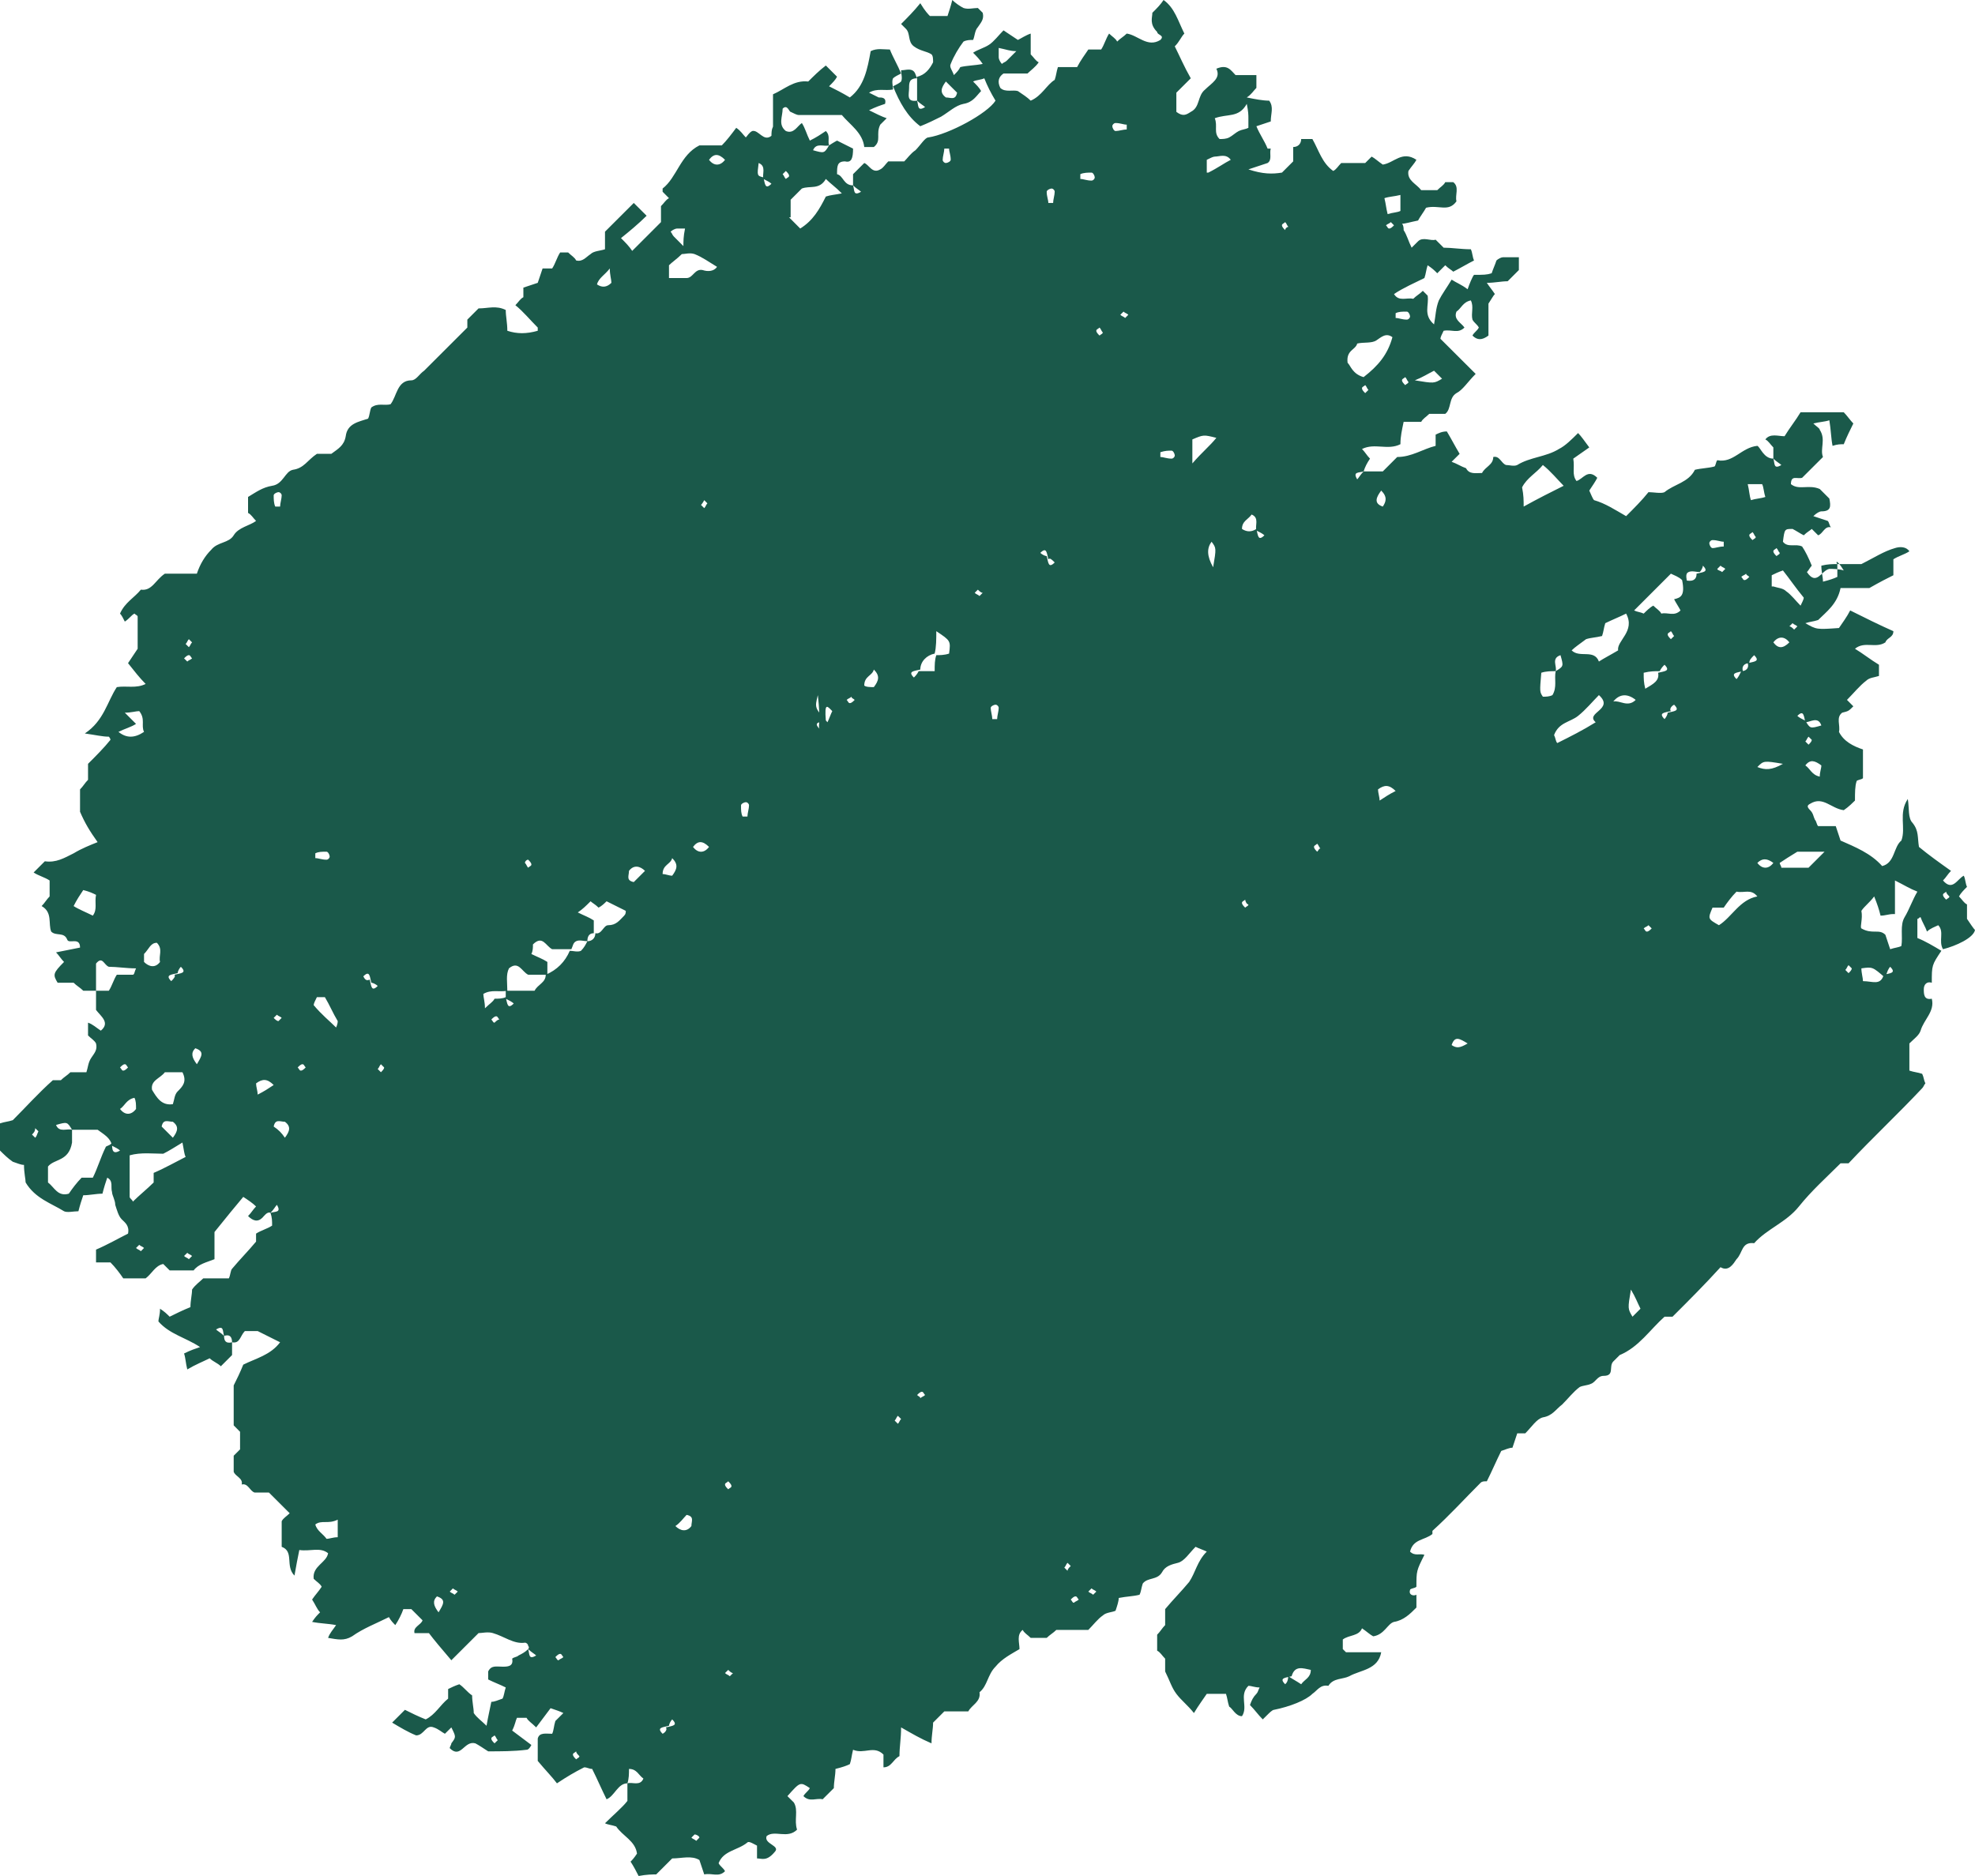 <svg width="40" height="38" viewBox="0 0 40 38" fill="none" xmlns="http://www.w3.org/2000/svg">
<path d="M37.212 11.426C37.407 11.426 37.601 11.426 37.699 11.426C37.958 11.296 38.152 11.167 38.379 11.102C38.477 11.07 38.606 11.07 38.671 11.167C38.574 11.232 38.444 11.264 38.347 11.329V11.652C38.217 11.717 38.087 11.782 37.861 11.911H37.277C37.212 12.235 36.985 12.397 36.823 12.559C36.726 12.591 36.661 12.591 36.564 12.623C36.791 12.753 36.791 12.753 37.245 12.721C37.31 12.623 37.407 12.494 37.472 12.365C37.796 12.526 38.055 12.656 38.347 12.785C38.347 12.915 38.217 12.915 38.185 13.012C37.99 13.141 37.763 12.98 37.569 13.141C37.731 13.239 37.893 13.368 38.055 13.465V13.692C37.958 13.724 37.861 13.724 37.796 13.789C37.666 13.886 37.536 14.048 37.407 14.177C37.472 14.242 37.504 14.274 37.536 14.307C37.439 14.404 37.439 14.404 37.31 14.436C37.18 14.533 37.277 14.695 37.245 14.825C37.342 15.019 37.536 15.116 37.731 15.181V15.763C37.699 15.796 37.601 15.796 37.601 15.828C37.569 15.925 37.569 16.055 37.569 16.216C37.536 16.249 37.439 16.346 37.342 16.411C37.083 16.378 36.921 16.119 36.661 16.281C36.596 16.314 36.596 16.346 36.661 16.411C36.726 16.475 36.726 16.54 36.758 16.605C36.791 16.637 36.791 16.702 36.823 16.734H37.18C37.212 16.831 37.245 16.928 37.277 17.026C37.569 17.155 37.893 17.285 38.12 17.543C38.379 17.479 38.347 17.155 38.509 17.026C38.606 16.767 38.444 16.475 38.639 16.184C38.671 16.378 38.639 16.572 38.736 16.669C38.865 16.831 38.833 16.961 38.865 17.155C39.06 17.317 39.287 17.479 39.514 17.64C39.449 17.705 39.416 17.77 39.352 17.835C39.546 18.061 39.643 17.802 39.773 17.738C39.806 17.802 39.806 17.899 39.838 17.964C39.773 18.029 39.708 18.094 39.676 18.158C39.741 18.223 39.773 18.288 39.838 18.32V18.612C39.903 18.709 39.968 18.806 40 18.838C39.968 19 39.611 19.162 39.352 19.227C39.255 19.065 39.384 18.87 39.255 18.741C39.19 18.773 39.092 18.806 39.028 18.87C38.995 18.773 38.93 18.676 38.898 18.579C38.865 18.579 38.865 18.612 38.833 18.612V19C38.995 19.065 39.157 19.162 39.319 19.259C39.125 19.55 39.125 19.55 39.125 19.906C39.028 19.874 38.963 19.939 38.963 20.036C38.963 20.133 38.963 20.262 39.125 20.23C39.19 20.489 38.963 20.651 38.898 20.877C38.865 20.974 38.768 21.039 38.671 21.136V21.686C38.768 21.719 38.833 21.719 38.93 21.751C38.963 21.816 38.963 21.881 38.995 21.945C38.963 21.978 38.963 22.01 38.93 22.043C38.444 22.561 37.925 23.046 37.439 23.564C37.374 23.564 37.342 23.564 37.277 23.564C36.985 23.855 36.694 24.114 36.434 24.438C36.175 24.762 35.786 24.891 35.527 25.182C35.267 25.15 35.3 25.377 35.17 25.506C35.105 25.603 35.008 25.765 34.846 25.668C34.522 26.024 34.198 26.348 33.874 26.671H33.712C33.42 26.93 33.193 27.286 32.804 27.448C32.772 27.48 32.739 27.513 32.674 27.578C32.577 27.675 32.707 27.869 32.48 27.869C32.35 27.869 32.318 27.998 32.22 28.031C32.156 28.063 32.058 28.063 31.994 28.095C31.864 28.192 31.767 28.322 31.637 28.451C31.507 28.549 31.442 28.678 31.248 28.71C31.118 28.743 31.021 28.905 30.891 29.034H30.729C30.697 29.131 30.665 29.228 30.632 29.325C30.567 29.325 30.502 29.358 30.405 29.39C30.308 29.584 30.211 29.811 30.113 30.005C30.049 30.005 30.016 30.005 29.984 30.038C29.66 30.361 29.368 30.685 29.011 31.009V31.073C28.849 31.203 28.622 31.17 28.558 31.429C28.655 31.526 28.752 31.462 28.849 31.494C28.687 31.818 28.687 31.818 28.687 32.141C28.655 32.174 28.558 32.174 28.558 32.206C28.525 32.303 28.622 32.336 28.687 32.303V32.562C28.558 32.692 28.428 32.821 28.233 32.853C28.104 32.886 28.039 33.112 27.812 33.145C27.747 33.112 27.682 33.048 27.585 32.983C27.52 33.145 27.326 33.112 27.196 33.209V33.404C27.229 33.436 27.261 33.468 27.261 33.468C27.488 33.468 27.747 33.468 27.974 33.468C27.909 33.825 27.553 33.825 27.326 33.954C27.196 34.019 27.002 33.986 26.904 34.148C26.742 34.116 26.677 34.245 26.58 34.31C26.451 34.44 26.126 34.569 25.802 34.634C25.77 34.634 25.705 34.699 25.673 34.731C25.64 34.763 25.64 34.763 25.575 34.828C25.478 34.731 25.413 34.634 25.316 34.537C25.349 34.44 25.381 34.375 25.446 34.31C25.478 34.278 25.478 34.245 25.511 34.181C25.413 34.181 25.349 34.148 25.284 34.148C25.089 34.342 25.284 34.569 25.154 34.763C25.024 34.763 24.959 34.601 24.895 34.569C24.862 34.472 24.862 34.407 24.83 34.31H24.441C24.376 34.407 24.279 34.537 24.181 34.699C24.052 34.537 23.922 34.44 23.825 34.31C23.728 34.181 23.695 34.051 23.598 33.857V33.598C23.533 33.533 23.501 33.468 23.436 33.436V33.112C23.501 33.048 23.533 32.983 23.598 32.918V32.659C23.598 32.627 23.598 32.594 23.598 32.594C23.76 32.4 23.922 32.239 24.084 32.044C24.214 31.85 24.246 31.623 24.441 31.429C24.376 31.397 24.279 31.365 24.214 31.332C24.084 31.462 23.987 31.623 23.857 31.656C23.728 31.688 23.598 31.721 23.533 31.85C23.436 32.012 23.241 31.947 23.144 32.077C23.112 32.174 23.112 32.239 23.079 32.303C22.95 32.336 22.82 32.336 22.658 32.368C22.658 32.433 22.626 32.53 22.593 32.627C22.528 32.659 22.399 32.659 22.334 32.724C22.237 32.789 22.139 32.918 22.042 33.015H21.394C21.329 33.08 21.264 33.112 21.199 33.177H20.875C20.81 33.112 20.745 33.08 20.713 33.015C20.584 33.112 20.648 33.274 20.648 33.404C20.486 33.501 20.292 33.598 20.162 33.76C20 33.922 20 34.148 19.838 34.278C19.87 34.472 19.676 34.537 19.611 34.666H19.125C19.06 34.731 18.963 34.828 18.898 34.893C18.898 35.022 18.866 35.152 18.866 35.313C18.639 35.216 18.477 35.119 18.25 34.99C18.25 35.216 18.217 35.378 18.217 35.572C18.087 35.637 18.055 35.799 17.893 35.799V35.54C17.698 35.346 17.504 35.54 17.277 35.443C17.245 35.572 17.245 35.637 17.212 35.734C17.148 35.767 17.05 35.799 16.921 35.831C16.921 35.961 16.888 36.09 16.888 36.22C16.823 36.285 16.726 36.382 16.661 36.446C16.532 36.414 16.402 36.511 16.272 36.382C16.305 36.317 16.369 36.285 16.402 36.22C16.207 36.09 16.207 36.09 15.948 36.382C15.981 36.414 16.013 36.446 16.078 36.511C16.175 36.673 16.078 36.867 16.143 37.061C15.948 37.255 15.689 37.061 15.527 37.191C15.462 37.353 15.819 37.385 15.689 37.514C15.527 37.709 15.43 37.644 15.332 37.644V37.385C15.267 37.353 15.17 37.288 15.138 37.32C14.943 37.482 14.652 37.482 14.554 37.741C14.587 37.806 14.652 37.838 14.684 37.903C14.554 38.032 14.425 37.935 14.263 37.968C14.23 37.87 14.198 37.773 14.165 37.676C14.003 37.579 13.809 37.644 13.614 37.644C13.517 37.741 13.42 37.838 13.29 37.968C13.225 37.968 13.096 37.968 12.934 38C12.901 37.935 12.836 37.806 12.771 37.709C12.804 37.676 12.836 37.644 12.901 37.547C12.869 37.288 12.609 37.191 12.48 36.997C12.383 36.964 12.318 36.964 12.253 36.932C12.415 36.77 12.609 36.608 12.707 36.479C12.707 36.317 12.707 36.22 12.707 36.123C12.804 36.09 12.966 36.187 13.031 36.026C12.934 35.961 12.901 35.831 12.739 35.831C12.739 35.928 12.739 36.026 12.707 36.123C12.512 36.123 12.447 36.382 12.285 36.446C12.188 36.252 12.091 36.026 11.993 35.831C11.929 35.831 11.896 35.799 11.831 35.799C11.637 35.896 11.475 35.993 11.28 36.123C11.183 35.993 11.053 35.864 10.891 35.669V35.216C10.924 35.087 11.053 35.119 11.183 35.119C11.216 35.054 11.216 34.957 11.248 34.86C11.28 34.828 11.345 34.763 11.41 34.699C11.345 34.666 11.248 34.634 11.151 34.601C11.053 34.731 10.956 34.86 10.859 34.99C10.762 34.893 10.697 34.86 10.665 34.796H10.47C10.438 34.86 10.438 34.925 10.373 35.054C10.502 35.152 10.632 35.249 10.762 35.346C10.729 35.411 10.697 35.443 10.665 35.443C10.405 35.475 10.146 35.475 9.887 35.475C9.789 35.411 9.692 35.346 9.627 35.313C9.4 35.249 9.335 35.637 9.109 35.411C9.109 35.378 9.141 35.346 9.141 35.313C9.238 35.184 9.238 35.184 9.141 34.99C9.109 35.022 9.076 35.054 9.011 35.119C8.947 35.087 8.882 35.022 8.784 34.99C8.622 34.925 8.59 35.152 8.428 35.152C8.266 35.087 8.104 34.99 7.942 34.893C8.039 34.796 8.104 34.731 8.201 34.634C8.331 34.699 8.46 34.763 8.622 34.828C8.817 34.731 8.914 34.537 9.076 34.407V34.213C9.141 34.181 9.206 34.148 9.303 34.116C9.4 34.181 9.465 34.278 9.562 34.342C9.562 34.472 9.595 34.601 9.595 34.699C9.66 34.796 9.757 34.86 9.854 34.957C9.887 34.763 9.919 34.634 9.951 34.472C10.016 34.472 10.081 34.44 10.178 34.407C10.211 34.342 10.211 34.278 10.243 34.181C10.114 34.116 10.016 34.084 9.887 34.019V33.857C9.951 33.727 10.049 33.76 10.178 33.76C10.275 33.76 10.405 33.76 10.373 33.598C10.405 33.566 10.47 33.566 10.502 33.533C10.567 33.501 10.632 33.468 10.697 33.404C10.729 33.501 10.697 33.63 10.859 33.533C10.827 33.501 10.762 33.468 10.697 33.404C10.697 33.404 10.729 33.371 10.697 33.339C10.697 33.307 10.665 33.274 10.632 33.274C10.405 33.307 10.211 33.145 9.984 33.08C9.887 33.048 9.757 33.08 9.692 33.08C9.498 33.274 9.335 33.436 9.141 33.63C8.947 33.404 8.784 33.209 8.687 33.08H8.395C8.363 32.951 8.525 32.918 8.558 32.821C8.493 32.756 8.395 32.659 8.331 32.594H8.169C8.136 32.692 8.071 32.821 8.006 32.918C7.974 32.886 7.909 32.821 7.877 32.756C7.617 32.886 7.358 32.983 7.131 33.145C6.969 33.242 6.84 33.209 6.645 33.177C6.677 33.08 6.742 33.015 6.807 32.918C6.645 32.886 6.483 32.886 6.321 32.853C6.386 32.756 6.418 32.724 6.483 32.659C6.418 32.594 6.386 32.497 6.321 32.4C6.386 32.303 6.451 32.239 6.515 32.141C6.483 32.077 6.418 32.044 6.353 31.98C6.321 31.721 6.613 31.656 6.645 31.462C6.483 31.332 6.288 31.429 6.062 31.397C6.029 31.559 5.997 31.721 5.964 31.915C5.77 31.721 5.964 31.429 5.705 31.332V30.814C5.737 30.75 5.802 30.717 5.867 30.652C5.737 30.523 5.608 30.393 5.446 30.232H5.154C5.057 30.199 5.024 30.038 4.895 30.07C4.927 29.94 4.765 29.908 4.733 29.811V29.487C4.765 29.455 4.83 29.39 4.862 29.358V29.002C4.83 28.969 4.797 28.937 4.733 28.872V28.063C4.797 27.934 4.862 27.804 4.927 27.642C5.186 27.513 5.478 27.448 5.673 27.189C5.543 27.124 5.413 27.06 5.219 26.962H4.959C4.862 27.06 4.862 27.221 4.7 27.189C4.7 27.06 4.635 27.027 4.538 27.06C4.506 26.962 4.538 26.833 4.376 26.93C4.408 26.962 4.473 26.995 4.538 27.06C4.538 27.157 4.571 27.221 4.7 27.189V27.448C4.635 27.513 4.538 27.61 4.473 27.675C4.408 27.61 4.311 27.578 4.246 27.513C4.117 27.578 3.955 27.642 3.793 27.739C3.76 27.61 3.76 27.513 3.728 27.416C3.857 27.351 3.955 27.319 4.052 27.286C3.76 27.092 3.436 27.027 3.209 26.768C3.209 26.704 3.241 26.639 3.241 26.509C3.339 26.574 3.371 26.607 3.436 26.671C3.566 26.607 3.695 26.542 3.857 26.477C3.857 26.348 3.89 26.218 3.89 26.121C3.955 26.024 4.052 25.959 4.117 25.894H4.635C4.668 25.83 4.668 25.733 4.7 25.7C4.862 25.506 5.024 25.344 5.186 25.15V24.988C5.284 24.923 5.413 24.891 5.511 24.826C5.511 24.729 5.511 24.664 5.478 24.567C5.575 24.535 5.705 24.567 5.608 24.405C5.575 24.438 5.543 24.503 5.478 24.567C5.413 24.535 5.348 24.632 5.316 24.664C5.219 24.762 5.122 24.729 5.024 24.632C5.089 24.567 5.122 24.503 5.186 24.438C5.122 24.373 5.024 24.308 4.927 24.244C4.765 24.438 4.603 24.632 4.344 24.956V25.506C4.182 25.571 4.019 25.603 3.922 25.733H3.436C3.404 25.7 3.339 25.635 3.306 25.603C3.144 25.635 3.079 25.797 2.95 25.894H2.496C2.431 25.797 2.334 25.668 2.237 25.571H1.945V25.312C2.172 25.215 2.399 25.085 2.593 24.988C2.626 24.826 2.528 24.762 2.464 24.697C2.399 24.632 2.366 24.503 2.334 24.405C2.334 24.308 2.269 24.211 2.269 24.146C2.237 24.049 2.301 23.92 2.172 23.855C2.139 23.952 2.107 24.049 2.075 24.179C1.945 24.179 1.815 24.211 1.686 24.211C1.653 24.308 1.621 24.405 1.588 24.535C1.491 24.535 1.361 24.567 1.297 24.535C1.037 24.373 0.713 24.276 0.519 23.952C0.519 23.888 0.486 23.758 0.486 23.596C0.421 23.596 0.357 23.564 0.259 23.532C0.162 23.467 0.065 23.37 0 23.305V22.755C0.097 22.722 0.162 22.722 0.259 22.69C0.519 22.431 0.778 22.14 1.07 21.881H1.232C1.297 21.816 1.361 21.784 1.426 21.719H1.75C1.783 21.622 1.783 21.525 1.848 21.428C1.912 21.331 1.977 21.266 1.945 21.136C1.912 21.072 1.848 21.039 1.783 20.974V20.715C1.88 20.748 1.945 20.813 2.042 20.877C2.237 20.715 2.042 20.586 1.945 20.457V20.068H2.204C2.269 19.971 2.301 19.842 2.366 19.744C2.431 19.744 2.496 19.744 2.528 19.744C2.593 19.744 2.626 19.744 2.69 19.744C2.723 19.744 2.723 19.68 2.755 19.615C2.561 19.615 2.366 19.583 2.204 19.583C2.107 19.55 2.075 19.356 1.945 19.518V20.068H1.686C1.621 20.003 1.556 19.971 1.491 19.906H1.167C1.07 19.744 1.07 19.712 1.297 19.485C1.232 19.421 1.199 19.356 1.135 19.291C1.297 19.259 1.459 19.227 1.621 19.194C1.621 18.968 1.394 19.13 1.361 19.032C1.297 18.87 1.135 18.968 1.037 18.87C0.972 18.709 1.07 18.482 0.843 18.353C0.908 18.288 0.94 18.223 1.005 18.158V17.835C0.908 17.77 0.778 17.738 0.681 17.673C0.778 17.576 0.843 17.511 0.908 17.446C1.135 17.479 1.297 17.382 1.491 17.285C1.653 17.187 1.815 17.123 1.977 17.058C1.815 16.831 1.718 16.669 1.621 16.443V15.99C1.686 15.925 1.718 15.86 1.783 15.796V15.472C1.945 15.31 2.107 15.148 2.237 14.986C2.237 14.986 2.237 14.954 2.204 14.922C2.075 14.922 1.945 14.889 1.718 14.857C2.107 14.598 2.172 14.21 2.366 13.918C2.561 13.886 2.755 13.951 2.95 13.854C2.82 13.724 2.723 13.595 2.593 13.433C2.658 13.336 2.723 13.239 2.788 13.141C2.788 12.947 2.788 12.721 2.788 12.494C2.788 12.462 2.755 12.462 2.723 12.429C2.658 12.462 2.626 12.526 2.528 12.591C2.496 12.526 2.464 12.462 2.431 12.429C2.528 12.203 2.723 12.106 2.853 11.944C3.079 11.976 3.144 11.75 3.339 11.62H3.987C4.052 11.426 4.149 11.264 4.279 11.135C4.408 10.973 4.635 11.005 4.733 10.843C4.83 10.681 5.057 10.649 5.186 10.552C5.122 10.487 5.089 10.422 5.024 10.39V10.066C5.186 9.969 5.316 9.872 5.511 9.84C5.737 9.807 5.77 9.549 5.932 9.516C6.159 9.484 6.224 9.322 6.418 9.193C6.483 9.193 6.613 9.193 6.71 9.193C6.84 9.095 6.969 9.031 7.002 8.836C7.034 8.578 7.261 8.545 7.455 8.48C7.488 8.416 7.488 8.319 7.52 8.254C7.65 8.157 7.78 8.221 7.909 8.189C8.039 8.027 8.039 7.704 8.331 7.704C8.428 7.704 8.493 7.574 8.59 7.509C8.882 7.218 9.173 6.927 9.465 6.635V6.474C9.53 6.409 9.627 6.312 9.692 6.247C9.887 6.247 10.049 6.182 10.243 6.279C10.243 6.409 10.275 6.538 10.275 6.7C10.47 6.765 10.665 6.765 10.891 6.7C10.891 6.668 10.891 6.635 10.891 6.635C10.729 6.474 10.6 6.312 10.438 6.182C10.502 6.118 10.535 6.053 10.6 6.02C10.6 5.956 10.6 5.923 10.6 5.826C10.697 5.794 10.794 5.761 10.891 5.729C10.924 5.632 10.956 5.535 10.989 5.438C11.053 5.438 11.118 5.438 11.183 5.438C11.248 5.341 11.28 5.211 11.345 5.114H11.507C11.572 5.179 11.637 5.211 11.669 5.276C11.799 5.308 11.864 5.211 11.961 5.147C12.026 5.082 12.156 5.082 12.253 5.049V4.693C12.447 4.499 12.642 4.305 12.836 4.111C12.901 4.175 12.998 4.273 13.096 4.37C12.934 4.532 12.739 4.693 12.577 4.823C12.674 4.92 12.739 4.985 12.804 5.082C12.998 4.888 13.193 4.693 13.387 4.499V4.175C13.452 4.111 13.485 4.046 13.549 4.014C13.517 3.981 13.452 3.917 13.42 3.884C13.42 3.852 13.42 3.819 13.42 3.819C13.711 3.593 13.776 3.14 14.165 2.945H14.619C14.716 2.848 14.814 2.719 14.911 2.589C15.008 2.654 15.04 2.719 15.105 2.784C15.138 2.751 15.17 2.687 15.235 2.654C15.365 2.622 15.462 2.881 15.624 2.751C15.624 2.589 15.656 2.589 15.656 2.557C15.656 2.33 15.656 2.104 15.656 1.91C15.883 1.813 16.078 1.618 16.369 1.651C16.467 1.554 16.596 1.424 16.726 1.327C16.791 1.392 16.888 1.489 16.953 1.554C16.921 1.618 16.856 1.683 16.791 1.748C16.921 1.813 17.05 1.877 17.212 1.974C17.504 1.748 17.569 1.392 17.634 1.036C17.763 0.971 17.893 1.003 18.023 1.003C18.087 1.165 18.185 1.327 18.25 1.489C18.185 1.521 18.12 1.554 18.087 1.586C18.055 1.651 18.087 1.748 18.087 1.813C17.925 1.845 17.763 1.78 17.601 1.877C17.666 1.91 17.731 1.942 17.796 1.974C17.861 1.974 17.958 1.974 17.925 2.104C17.828 2.136 17.731 2.169 17.601 2.233C17.731 2.298 17.861 2.363 17.958 2.395C17.893 2.46 17.828 2.525 17.828 2.525C17.731 2.719 17.861 2.848 17.698 2.978H17.504C17.472 2.687 17.212 2.525 17.05 2.33C16.759 2.33 16.467 2.33 16.175 2.33C16.143 2.33 16.078 2.298 16.013 2.266C15.981 2.266 15.948 2.104 15.851 2.201C15.851 2.363 15.754 2.525 15.916 2.654C16.078 2.719 16.143 2.557 16.24 2.492C16.305 2.589 16.337 2.719 16.402 2.848C16.532 2.784 16.629 2.719 16.726 2.654C16.823 2.751 16.759 2.848 16.791 2.945C16.694 2.978 16.532 2.881 16.467 3.043C16.694 3.107 16.694 3.107 16.791 2.945C16.888 2.881 16.953 2.848 16.953 2.848C17.083 2.913 17.212 2.978 17.277 3.01C17.277 3.204 17.245 3.302 17.115 3.269C16.953 3.269 16.953 3.366 16.953 3.528C17.083 3.56 17.083 3.755 17.277 3.755C17.31 3.852 17.277 3.981 17.439 3.884C17.407 3.852 17.342 3.819 17.277 3.755C17.277 3.69 17.277 3.625 17.277 3.528C17.342 3.463 17.439 3.366 17.504 3.302C17.601 3.334 17.666 3.528 17.828 3.431C17.893 3.399 17.925 3.334 17.99 3.269H18.314C18.379 3.204 18.444 3.107 18.541 3.043C18.639 2.945 18.736 2.784 18.801 2.784C19.222 2.719 20 2.298 20.162 2.039C20.162 2.039 20.162 2.007 20.162 2.039C20.065 1.877 20 1.748 19.935 1.586C19.87 1.618 19.773 1.618 19.708 1.651C19.773 1.716 19.838 1.78 19.87 1.845C19.773 1.942 19.708 2.072 19.514 2.104C19.352 2.136 19.222 2.266 19.06 2.363C18.93 2.428 18.801 2.492 18.639 2.557C18.379 2.363 18.217 2.072 18.087 1.748C18.152 1.716 18.217 1.683 18.25 1.651C18.282 1.586 18.25 1.489 18.25 1.424C18.314 1.424 18.412 1.392 18.477 1.424C18.541 1.457 18.541 1.521 18.574 1.586C18.412 1.586 18.412 1.683 18.412 1.78C18.412 1.91 18.347 2.072 18.574 2.039C18.606 2.136 18.574 2.266 18.736 2.169C18.703 2.136 18.639 2.104 18.574 2.039C18.574 1.91 18.574 1.716 18.574 1.554C18.736 1.521 18.833 1.392 18.898 1.262C18.898 1.198 18.898 1.133 18.866 1.101C18.768 1.036 18.639 1.036 18.509 0.939C18.379 0.842 18.444 0.68 18.347 0.583C18.314 0.55 18.282 0.518 18.25 0.486C18.379 0.356 18.509 0.227 18.639 0.065C18.736 0.227 18.801 0.291 18.833 0.324H19.19C19.222 0.227 19.255 0.129 19.287 0C19.352 0.065 19.449 0.129 19.514 0.162C19.611 0.194 19.708 0.162 19.805 0.162C19.838 0.194 19.87 0.227 19.903 0.259C19.935 0.388 19.87 0.453 19.805 0.55C19.741 0.615 19.741 0.744 19.708 0.809C19.643 0.809 19.579 0.809 19.514 0.842C19.416 0.971 19.319 1.133 19.255 1.295C19.222 1.359 19.287 1.424 19.319 1.521C19.384 1.457 19.416 1.424 19.449 1.359C19.579 1.327 19.741 1.327 19.903 1.295C19.838 1.198 19.773 1.133 19.708 1.068C19.805 1.003 19.935 0.971 20.032 0.906C20.13 0.842 20.227 0.712 20.324 0.615C20.421 0.68 20.519 0.744 20.616 0.809C20.681 0.777 20.778 0.712 20.875 0.68V1.101C20.94 1.165 20.972 1.23 21.037 1.262C20.972 1.359 20.875 1.424 20.81 1.489H20.324C20.227 1.554 20.195 1.651 20.259 1.78C20.357 1.877 20.519 1.813 20.616 1.845C20.713 1.91 20.81 1.974 20.875 2.039C21.102 1.942 21.199 1.716 21.361 1.618C21.394 1.521 21.394 1.457 21.426 1.359H21.815C21.88 1.23 21.977 1.101 22.042 1.003H22.302C22.366 0.906 22.399 0.777 22.463 0.68C22.528 0.744 22.593 0.777 22.626 0.842C22.69 0.777 22.755 0.744 22.82 0.68C23.047 0.712 23.241 0.971 23.501 0.809C23.598 0.712 23.436 0.712 23.436 0.647C23.274 0.486 23.339 0.356 23.339 0.259C23.436 0.162 23.501 0.097 23.566 0C23.793 0.162 23.857 0.421 23.987 0.68C23.922 0.744 23.89 0.842 23.793 0.939C23.89 1.133 23.987 1.359 24.117 1.586C24.019 1.683 23.922 1.78 23.825 1.877V2.266C23.955 2.363 24.019 2.33 24.117 2.266C24.311 2.169 24.246 1.942 24.408 1.813C24.538 1.683 24.733 1.586 24.635 1.392C24.862 1.295 24.927 1.424 25.024 1.521C25.154 1.521 25.284 1.521 25.446 1.521V1.78C25.381 1.845 25.349 1.91 25.251 1.974C25.413 2.007 25.575 2.039 25.705 2.039C25.802 2.169 25.737 2.298 25.737 2.46C25.64 2.492 25.543 2.525 25.446 2.557C25.511 2.719 25.608 2.848 25.673 3.01H25.737C25.705 3.107 25.77 3.237 25.673 3.302C25.575 3.334 25.478 3.366 25.284 3.431C25.575 3.528 25.77 3.528 25.964 3.496C26.062 3.399 26.126 3.334 26.191 3.269V2.978C26.288 2.978 26.353 2.913 26.353 2.816H26.58C26.71 3.043 26.775 3.302 27.002 3.463C27.067 3.431 27.099 3.366 27.164 3.302H27.65C27.682 3.269 27.715 3.237 27.78 3.172C27.844 3.204 27.909 3.269 28.006 3.334C28.233 3.302 28.395 3.043 28.687 3.237C28.655 3.302 28.59 3.366 28.525 3.463C28.493 3.658 28.687 3.722 28.784 3.852H29.109C29.173 3.787 29.238 3.755 29.271 3.69C29.335 3.69 29.368 3.69 29.433 3.69C29.562 3.787 29.465 3.949 29.498 4.078C29.335 4.305 29.141 4.143 28.882 4.208C28.849 4.273 28.752 4.402 28.72 4.467C28.558 4.499 28.46 4.532 28.395 4.532C28.428 4.564 28.428 4.629 28.428 4.661C28.493 4.758 28.525 4.888 28.59 5.017C28.622 4.985 28.687 4.92 28.72 4.888C28.817 4.79 28.979 4.888 29.076 4.855C29.141 4.92 29.173 4.952 29.238 5.017C29.4 5.017 29.595 5.049 29.789 5.049C29.822 5.114 29.822 5.211 29.854 5.276C29.724 5.341 29.562 5.438 29.433 5.503C29.4 5.47 29.335 5.438 29.271 5.373C29.206 5.438 29.173 5.47 29.109 5.535C29.044 5.47 29.011 5.438 28.914 5.373C28.882 5.47 28.882 5.535 28.849 5.632C28.655 5.729 28.428 5.826 28.233 5.956C28.331 6.118 28.493 6.02 28.622 6.053C28.687 5.988 28.752 5.956 28.817 5.891C28.849 5.923 28.882 5.956 28.914 5.988C28.947 6.182 28.817 6.376 29.044 6.571C29.076 6.409 29.076 6.247 29.141 6.085C29.206 5.956 29.303 5.826 29.4 5.664C29.498 5.729 29.595 5.761 29.724 5.859C29.757 5.761 29.822 5.6 29.854 5.567C30.049 5.567 30.113 5.567 30.211 5.535C30.243 5.438 30.276 5.373 30.308 5.276C30.34 5.244 30.405 5.211 30.438 5.211C30.535 5.211 30.665 5.211 30.762 5.211V5.47C30.697 5.535 30.6 5.632 30.535 5.697C30.405 5.697 30.276 5.729 30.113 5.729C30.178 5.826 30.211 5.859 30.276 5.956C30.243 5.988 30.211 6.053 30.146 6.15V6.797C30.016 6.894 29.919 6.894 29.822 6.797C29.854 6.733 29.919 6.7 29.951 6.635C29.919 6.571 29.854 6.538 29.822 6.474C29.789 6.344 29.854 6.215 29.789 6.085C29.627 6.118 29.595 6.247 29.498 6.312C29.433 6.474 29.595 6.538 29.66 6.635C29.53 6.765 29.4 6.668 29.238 6.7C29.206 6.765 29.173 6.83 29.173 6.862C29.433 7.121 29.66 7.348 29.887 7.574C29.724 7.736 29.627 7.898 29.498 7.963C29.335 8.06 29.4 8.286 29.271 8.383H28.947C28.882 8.448 28.817 8.48 28.784 8.545H28.428C28.395 8.707 28.363 8.836 28.363 8.998C28.104 9.128 27.844 8.966 27.585 9.095C27.65 9.16 27.682 9.225 27.747 9.29C27.682 9.387 27.65 9.451 27.617 9.549C27.52 9.581 27.391 9.549 27.488 9.71C27.52 9.678 27.553 9.613 27.617 9.549C27.715 9.549 27.877 9.549 28.006 9.549C28.104 9.451 28.201 9.354 28.298 9.257C28.59 9.257 28.817 9.095 29.076 9.031V8.804C29.141 8.772 29.206 8.739 29.303 8.739C29.4 8.901 29.465 9.031 29.562 9.193C29.53 9.225 29.498 9.257 29.4 9.354C29.498 9.387 29.595 9.451 29.692 9.484C29.757 9.613 29.887 9.581 30.016 9.581C30.081 9.451 30.243 9.419 30.243 9.257C30.373 9.225 30.405 9.387 30.502 9.419C30.567 9.419 30.665 9.451 30.729 9.419C30.989 9.257 31.313 9.257 31.572 9.095C31.702 9.031 31.831 8.901 31.961 8.772C32.026 8.836 32.091 8.934 32.188 9.063C32.091 9.128 31.961 9.225 31.864 9.29C31.896 9.484 31.831 9.613 31.929 9.743C32.058 9.71 32.156 9.484 32.35 9.678C32.318 9.743 32.253 9.84 32.188 9.937C32.22 10.002 32.253 10.099 32.285 10.131C32.512 10.196 32.707 10.325 32.934 10.455C32.901 10.455 32.934 10.455 32.934 10.455C33.096 10.293 33.258 10.131 33.387 9.969C33.485 9.969 33.647 10.002 33.712 9.969C33.906 9.807 34.198 9.775 34.327 9.516C34.457 9.484 34.587 9.484 34.716 9.451C34.749 9.451 34.749 9.354 34.781 9.322C35.105 9.387 35.267 9.063 35.592 9.031C35.656 9.063 35.721 9.29 35.916 9.29C35.948 9.387 35.916 9.516 36.078 9.419C36.045 9.387 35.981 9.354 35.916 9.29C35.916 9.225 35.916 9.16 35.916 9.063C35.851 8.998 35.819 8.934 35.754 8.901C35.851 8.772 36.013 8.836 36.143 8.836C36.24 8.675 36.37 8.513 36.467 8.351H37.342C37.407 8.416 37.472 8.513 37.536 8.578C37.472 8.707 37.407 8.836 37.342 8.998C37.277 8.998 37.212 8.998 37.115 9.031C37.083 8.869 37.083 8.707 37.05 8.513C36.953 8.545 36.856 8.545 36.726 8.578C36.791 8.642 36.856 8.675 36.856 8.707C36.985 8.901 36.856 9.095 36.921 9.257C36.758 9.419 36.629 9.549 36.499 9.678C36.402 9.71 36.272 9.613 36.272 9.807C36.434 9.937 36.629 9.807 36.856 9.905C36.888 9.937 36.985 10.034 37.05 10.099C37.083 10.261 37.083 10.358 36.888 10.358C36.856 10.358 36.791 10.39 36.726 10.455C36.823 10.487 36.921 10.52 37.018 10.552C37.05 10.584 37.05 10.649 37.083 10.681C36.953 10.649 36.921 10.811 36.823 10.843C36.791 10.811 36.758 10.778 36.694 10.714C36.661 10.746 36.596 10.778 36.532 10.843C36.467 10.811 36.37 10.746 36.305 10.714C36.143 10.714 36.143 10.714 36.11 10.973C36.208 11.102 36.37 11.005 36.499 11.07C36.564 11.167 36.629 11.296 36.694 11.458C36.661 11.491 36.629 11.555 36.596 11.588C36.791 11.879 36.888 11.555 37.05 11.523C37.115 11.523 37.245 11.523 37.342 11.555C37.18 11.296 37.18 11.393 37.212 11.426C37.115 11.426 37.018 11.426 36.888 11.458C36.888 11.588 36.921 11.685 36.921 11.782C37.05 11.75 37.148 11.717 37.212 11.685V11.426ZM21.232 11.329C21.199 11.199 21.199 11.07 21.07 11.199C21.102 11.232 21.167 11.264 21.199 11.264C21.232 11.393 21.232 11.523 21.361 11.393C21.297 11.329 21.264 11.296 21.232 11.329ZM13.485 34.99C13.614 34.957 13.744 34.957 13.614 34.828C13.582 34.86 13.549 34.925 13.549 34.957C13.42 34.99 13.29 34.99 13.42 35.119C13.485 35.087 13.517 35.022 13.485 34.99ZM35.429 13.433C35.332 13.433 35.267 13.497 35.3 13.595C35.17 13.627 35.041 13.627 35.17 13.756C35.203 13.724 35.235 13.659 35.267 13.595C35.365 13.595 35.429 13.53 35.397 13.433C35.527 13.4 35.656 13.4 35.527 13.271C35.462 13.336 35.429 13.368 35.429 13.433ZM33.841 14.404C33.712 14.436 33.582 14.436 33.712 14.566C33.744 14.533 33.776 14.469 33.776 14.436C33.906 14.404 34.036 14.404 33.906 14.274C33.841 14.307 33.809 14.371 33.841 14.404ZM7.488 19.842C7.52 19.971 7.52 20.101 7.65 19.971C7.617 19.939 7.553 19.906 7.52 19.906C7.488 19.777 7.488 19.647 7.358 19.777C7.391 19.842 7.423 19.874 7.488 19.842ZM3.533 19.744C3.663 19.712 3.793 19.712 3.663 19.583C3.63 19.615 3.598 19.68 3.598 19.712C3.468 19.744 3.339 19.744 3.468 19.874C3.501 19.842 3.566 19.777 3.533 19.744ZM36.564 14.63C36.532 14.501 36.532 14.371 36.402 14.501C36.434 14.533 36.499 14.566 36.564 14.598C36.661 14.76 36.661 14.76 36.888 14.695C36.823 14.501 36.661 14.63 36.564 14.63ZM11.896 19.065C11.831 19.065 11.734 19.032 11.669 19.065C11.604 19.097 11.604 19.162 11.572 19.227H11.183C11.053 19.162 10.989 18.935 10.794 19.13C10.794 19.194 10.794 19.259 10.762 19.324C10.891 19.388 10.989 19.421 11.086 19.485V19.744H10.697C10.567 19.68 10.502 19.453 10.308 19.615C10.243 19.744 10.275 19.906 10.275 20.068C10.114 20.101 9.951 20.036 9.789 20.133C9.789 20.198 9.822 20.295 9.822 20.424C9.919 20.327 9.984 20.295 10.016 20.23C10.081 20.23 10.178 20.23 10.243 20.198C10.275 20.327 10.275 20.457 10.405 20.327C10.373 20.295 10.308 20.262 10.243 20.23V20.068H10.827C10.891 19.939 11.053 19.906 11.053 19.744C11.28 19.647 11.443 19.485 11.54 19.259C11.604 19.259 11.702 19.291 11.767 19.259C11.831 19.194 11.864 19.13 11.896 19.065C11.993 19.065 12.058 19 12.058 18.903C12.188 18.935 12.22 18.741 12.318 18.741C12.48 18.741 12.545 18.644 12.642 18.547C12.674 18.515 12.674 18.482 12.674 18.45C12.545 18.385 12.415 18.32 12.285 18.256C12.253 18.288 12.188 18.353 12.123 18.385C12.058 18.32 11.993 18.288 11.961 18.256C11.864 18.353 11.799 18.417 11.702 18.482C11.831 18.547 11.929 18.579 12.026 18.644V18.903C11.961 18.903 11.896 18.935 11.896 19.065ZM34.425 11.588C34.36 11.588 34.263 11.555 34.198 11.588C34.133 11.62 34.133 11.685 34.23 12.008C34.165 11.911 34.133 11.814 34.068 11.75C34.003 11.685 33.906 11.652 33.841 11.62C33.582 11.879 33.355 12.106 33.096 12.365C33.16 12.397 33.225 12.397 33.29 12.429C33.355 12.365 33.42 12.3 33.485 12.268C33.549 12.332 33.614 12.365 33.647 12.429C33.776 12.397 33.906 12.494 34.036 12.365C34.003 12.3 33.938 12.203 33.906 12.138C34.036 12.106 34.133 12.073 34.068 11.75C34.133 11.75 34.23 11.782 34.295 11.75C34.36 11.717 34.36 11.652 34.36 11.62C34.489 11.588 34.619 11.588 34.489 11.458C34.489 11.491 34.457 11.555 34.425 11.588ZM15.462 3.593C15.494 3.722 15.494 3.852 15.624 3.722C15.592 3.69 15.527 3.658 15.462 3.625C15.43 3.528 15.527 3.366 15.365 3.302C15.332 3.56 15.332 3.56 15.462 3.593ZM18.606 13.595C18.703 13.595 18.801 13.595 18.93 13.595C18.93 13.465 18.93 13.368 18.963 13.271C19.028 13.271 19.125 13.271 19.222 13.239C19.255 12.98 19.255 12.98 18.963 12.785C18.963 12.947 18.963 13.109 18.93 13.239C18.768 13.271 18.639 13.4 18.639 13.562C18.509 13.595 18.379 13.595 18.509 13.724C18.541 13.692 18.574 13.659 18.606 13.595ZM33.614 13.595C33.517 13.595 33.42 13.595 33.29 13.627C33.29 13.756 33.29 13.821 33.322 13.951C33.485 13.854 33.614 13.789 33.582 13.627C33.712 13.595 33.841 13.595 33.712 13.465C33.679 13.497 33.647 13.53 33.614 13.595ZM25.446 10.714C25.478 10.843 25.478 10.973 25.608 10.843C25.575 10.811 25.511 10.778 25.446 10.746C25.413 10.649 25.511 10.487 25.349 10.422C25.284 10.52 25.154 10.552 25.154 10.714C25.251 10.778 25.349 10.778 25.446 10.714ZM16.564 14.08C16.499 14.339 16.499 14.339 16.759 14.63C16.791 14.566 16.823 14.469 16.856 14.404C16.759 14.307 16.694 14.21 16.726 14.598C16.596 14.63 16.467 14.63 16.596 14.76C16.564 14.695 16.629 14.663 16.564 14.08ZM26.094 33.889C26.094 33.922 26.094 33.954 26.094 33.954C26.191 34.019 26.256 34.051 26.353 34.116C26.418 34.019 26.548 33.986 26.548 33.825C26.386 33.792 26.224 33.727 26.159 33.954C26.029 33.986 25.899 33.986 26.029 34.116C26.062 34.084 26.094 34.051 26.094 33.889ZM38.185 19.809C37.925 19.583 37.925 19.583 37.699 19.615C37.699 19.712 37.731 19.809 37.731 19.874C37.925 19.874 38.087 19.971 38.152 19.744C38.282 19.712 38.412 19.712 38.282 19.583C38.25 19.615 38.217 19.68 38.185 19.809ZM31.507 13.595C31.41 13.595 31.313 13.595 31.216 13.627C31.183 14.015 31.183 14.015 31.248 14.112C31.313 14.112 31.378 14.112 31.442 14.08C31.54 13.918 31.475 13.756 31.507 13.595C31.669 13.497 31.669 13.497 31.605 13.271C31.41 13.336 31.54 13.497 31.507 13.595ZM1.459 22.884C1.361 22.722 1.361 22.722 1.135 22.787C1.199 22.949 1.361 22.852 1.459 22.884V23.143C1.394 23.532 1.102 23.467 0.972 23.629V23.952C1.102 24.049 1.167 24.244 1.394 24.179C1.459 24.082 1.556 23.952 1.653 23.855H1.88C1.977 23.661 2.042 23.434 2.139 23.24C2.139 23.208 2.237 23.208 2.269 23.143C2.269 23.273 2.269 23.402 2.431 23.305C2.399 23.273 2.334 23.24 2.269 23.208C2.237 23.046 2.107 22.981 1.977 22.884H1.459ZM38.347 18.515C38.25 18.515 38.185 18.547 38.087 18.547C38.055 18.417 38.023 18.32 37.958 18.158C37.861 18.288 37.763 18.353 37.699 18.45C37.731 18.612 37.666 18.773 37.699 18.806C37.925 18.935 38.055 18.806 38.185 18.935C38.217 19.032 38.25 19.13 38.282 19.227C38.379 19.194 38.444 19.194 38.509 19.162C38.541 18.968 38.477 18.741 38.574 18.579C38.671 18.417 38.736 18.223 38.833 18.061C38.671 17.997 38.574 17.932 38.379 17.835V18.515H38.347ZM3.695 23.143C3.533 23.24 3.436 23.305 3.306 23.37C3.112 23.37 2.853 23.337 2.626 23.402C2.626 23.693 2.626 23.985 2.626 24.244C2.626 24.276 2.69 24.308 2.69 24.341C2.82 24.211 2.982 24.082 3.112 23.952C3.112 23.888 3.112 23.823 3.112 23.758C3.339 23.661 3.566 23.532 3.76 23.434C3.728 23.37 3.728 23.305 3.695 23.143ZM32.123 12.947C31.994 13.044 31.896 13.109 31.831 13.174C31.994 13.336 32.285 13.141 32.383 13.4C32.48 13.336 32.609 13.271 32.772 13.174C32.739 12.98 33.128 12.785 32.934 12.429C32.804 12.494 32.642 12.559 32.512 12.623C32.48 12.721 32.48 12.785 32.447 12.883C32.318 12.915 32.22 12.915 32.123 12.947ZM15.981 4.402C16.045 4.467 16.143 4.564 16.207 4.629C16.467 4.467 16.596 4.24 16.726 3.981C16.823 3.949 16.888 3.949 17.05 3.917C16.921 3.787 16.823 3.722 16.726 3.625C16.596 3.852 16.402 3.755 16.24 3.819C16.143 3.917 16.078 3.981 16.013 4.046V4.402H15.981ZM27.617 7.639C27.909 7.412 28.104 7.186 28.201 6.83C28.071 6.733 27.974 6.83 27.877 6.894C27.78 6.959 27.617 6.927 27.488 6.959C27.455 7.089 27.261 7.089 27.293 7.348C27.358 7.412 27.391 7.574 27.617 7.639ZM32.383 14.08C32.253 14.21 32.123 14.371 31.961 14.501C31.799 14.63 31.572 14.63 31.475 14.889C31.507 14.954 31.507 15.019 31.54 15.051C31.799 14.922 32.058 14.792 32.318 14.63C32.091 14.436 32.707 14.371 32.383 14.08ZM30.859 10.261C31.151 10.099 31.41 9.969 31.669 9.84C31.54 9.71 31.41 9.549 31.248 9.419C31.118 9.581 30.924 9.678 30.827 9.872C30.859 10.034 30.859 10.131 30.859 10.261ZM3.695 21.719H3.339C3.241 21.848 3.047 21.881 3.079 22.075C3.177 22.237 3.274 22.399 3.501 22.366C3.533 22.269 3.533 22.172 3.598 22.107C3.695 22.01 3.793 21.913 3.695 21.719ZM13.549 5.632C13.711 5.632 13.809 5.632 13.906 5.632C14.036 5.632 14.068 5.438 14.23 5.47C14.327 5.503 14.457 5.503 14.522 5.405C14.36 5.308 14.23 5.211 14.068 5.147C13.971 5.114 13.874 5.147 13.809 5.147C13.711 5.244 13.614 5.308 13.549 5.373V5.632ZM24.603 2.395C24.668 2.557 24.57 2.687 24.7 2.816C24.765 2.816 24.83 2.816 24.895 2.784C24.959 2.751 25.024 2.687 25.089 2.654C25.154 2.622 25.219 2.622 25.284 2.589C25.284 2.525 25.284 2.46 25.284 2.395C25.284 2.33 25.284 2.266 25.251 2.104C25.089 2.395 24.862 2.298 24.603 2.395ZM34.684 18.385C34.587 18.612 34.587 18.612 34.814 18.741C35.073 18.579 35.235 18.223 35.592 18.158C35.462 17.997 35.332 18.094 35.17 18.061C35.073 18.158 34.976 18.288 34.911 18.385H34.684ZM36.045 17.479C36.045 17.511 36.078 17.543 36.078 17.576H36.629C36.694 17.511 36.791 17.414 36.953 17.252H36.402C36.24 17.349 36.143 17.414 36.045 17.479ZM35.916 11.879C36.013 11.911 36.11 11.911 36.175 11.976C36.272 12.041 36.37 12.17 36.467 12.268C36.499 12.203 36.532 12.138 36.532 12.106C36.37 11.911 36.24 11.717 36.11 11.555C36.013 11.588 35.948 11.62 35.883 11.652V11.879H35.916ZM6.807 20.813C6.807 20.813 6.84 20.748 6.84 20.683C6.742 20.521 6.677 20.36 6.58 20.198H6.418C6.386 20.262 6.353 20.327 6.353 20.36C6.515 20.554 6.677 20.683 6.807 20.813ZM24.149 9.387C24.344 9.16 24.506 9.031 24.635 8.869C24.376 8.804 24.376 8.804 24.149 8.901V9.387ZM1.945 18.126C1.88 18.094 1.815 18.061 1.686 18.029C1.621 18.126 1.556 18.223 1.491 18.353C1.588 18.417 1.75 18.482 1.88 18.547C1.977 18.417 1.912 18.288 1.945 18.126ZM2.755 14.663C2.658 14.727 2.528 14.76 2.399 14.825C2.561 14.954 2.723 14.954 2.917 14.825C2.853 14.695 2.95 14.566 2.82 14.404C2.755 14.404 2.658 14.436 2.528 14.436C2.658 14.566 2.69 14.598 2.755 14.663ZM6.84 30.782C6.645 30.879 6.515 30.782 6.386 30.879C6.418 31.009 6.548 31.073 6.613 31.17C6.677 31.17 6.742 31.138 6.84 31.138V30.782ZM2.917 19.485C3.015 19.583 3.144 19.615 3.241 19.485C3.209 19.356 3.306 19.227 3.177 19.097C3.047 19.097 3.015 19.227 2.917 19.324V19.485ZM35.397 9.807C35.429 9.937 35.429 10.034 35.462 10.131C35.559 10.099 35.656 10.099 35.754 10.066C35.721 9.969 35.721 9.872 35.689 9.807H35.397ZM33.031 26.121C32.966 26.509 32.966 26.509 33.063 26.671C33.128 26.607 33.225 26.509 33.225 26.509C33.16 26.38 33.128 26.283 33.031 26.121ZM28.363 3.949C28.233 3.981 28.136 3.981 28.039 4.014C28.071 4.143 28.071 4.208 28.104 4.337C28.201 4.305 28.298 4.305 28.363 4.273V3.949ZM24.473 3.496C24.668 3.399 24.797 3.302 24.927 3.237C24.83 3.107 24.7 3.172 24.603 3.172C24.57 3.172 24.506 3.204 24.441 3.237V3.496H24.473ZM28.655 7.704C29.044 7.768 29.044 7.768 29.206 7.671C29.141 7.606 29.044 7.509 29.044 7.509C28.914 7.574 28.817 7.639 28.655 7.704ZM13.874 4.629C13.744 4.629 13.711 4.629 13.711 4.629C13.679 4.629 13.614 4.661 13.582 4.693C13.614 4.726 13.614 4.758 13.647 4.79C13.711 4.855 13.744 4.888 13.841 4.985C13.841 4.888 13.841 4.79 13.874 4.629ZM24.57 11.491C24.635 11.102 24.635 11.102 24.538 10.973C24.441 11.102 24.441 11.264 24.57 11.491ZM12.35 5.438C12.253 5.567 12.123 5.632 12.091 5.761C12.188 5.826 12.285 5.826 12.383 5.729C12.383 5.664 12.35 5.567 12.35 5.438ZM36.888 15.504C36.758 15.407 36.661 15.375 36.564 15.504C36.661 15.569 36.694 15.698 36.856 15.731C36.856 15.634 36.888 15.569 36.888 15.504ZM13.614 17.738C13.711 17.608 13.744 17.511 13.614 17.382C13.582 17.511 13.42 17.511 13.42 17.705C13.485 17.705 13.549 17.738 13.614 17.738ZM20.227 0.971C20.227 1.101 20.227 1.133 20.227 1.165C20.227 1.198 20.259 1.262 20.292 1.295C20.324 1.262 20.357 1.262 20.389 1.23C20.454 1.165 20.486 1.133 20.584 1.036C20.454 1.036 20.389 1.003 20.227 0.971ZM13.063 17.64C12.966 17.543 12.836 17.511 12.739 17.64C12.739 17.738 12.674 17.835 12.836 17.867C12.901 17.802 12.966 17.738 13.063 17.64ZM19.157 1.651C19.06 1.78 19.028 1.877 19.157 1.974C19.255 1.974 19.352 2.039 19.384 1.877C19.319 1.813 19.255 1.748 19.157 1.651ZM32.674 14.21C32.804 14.177 32.966 14.339 33.128 14.177C32.966 14.048 32.804 14.048 32.674 14.21ZM5.543 21.978C5.413 21.848 5.316 21.848 5.186 21.945C5.186 22.01 5.219 22.107 5.219 22.172C5.348 22.107 5.446 22.043 5.543 21.978ZM2.723 22.237C2.561 22.269 2.528 22.399 2.431 22.463C2.528 22.593 2.658 22.593 2.755 22.463C2.755 22.366 2.755 22.302 2.723 22.237ZM17.698 13.918C17.796 13.789 17.828 13.692 17.698 13.562C17.666 13.692 17.504 13.692 17.504 13.886C17.537 13.918 17.634 13.918 17.698 13.918ZM3.501 23.046C3.598 22.916 3.63 22.819 3.501 22.722C3.404 22.722 3.306 22.658 3.274 22.819C3.339 22.884 3.404 22.949 3.501 23.046ZM5.77 23.046C5.867 22.916 5.9 22.819 5.77 22.722C5.673 22.722 5.575 22.658 5.543 22.819C5.64 22.884 5.705 22.949 5.77 23.046ZM36.11 15.472C35.721 15.407 35.721 15.407 35.592 15.537C35.754 15.601 35.883 15.601 36.11 15.472ZM13.679 30.911C13.776 31.009 13.906 31.041 14.003 30.911C14.003 30.814 14.068 30.717 13.906 30.685C13.841 30.75 13.776 30.847 13.679 30.911ZM28.266 16.022C28.136 15.893 28.039 15.893 27.909 15.99C27.909 16.055 27.942 16.152 27.942 16.216C28.039 16.152 28.136 16.087 28.266 16.022ZM21.232 4.111C21.264 4.111 21.297 4.111 21.329 4.111C21.329 4.046 21.361 3.949 21.361 3.884C21.361 3.852 21.329 3.819 21.297 3.819C21.264 3.819 21.199 3.852 21.199 3.884C21.199 3.981 21.232 4.046 21.232 4.111ZM23.501 9.16C23.501 9.193 23.501 9.225 23.501 9.257C23.566 9.257 23.631 9.29 23.728 9.29C23.76 9.29 23.793 9.257 23.793 9.225C23.793 9.193 23.76 9.128 23.728 9.128C23.663 9.128 23.598 9.128 23.501 9.16ZM5.575 10.261C5.608 10.261 5.64 10.261 5.673 10.261C5.673 10.196 5.705 10.099 5.705 10.034C5.705 10.002 5.673 9.969 5.64 9.969C5.608 9.969 5.543 10.002 5.543 10.034C5.543 10.099 5.543 10.196 5.575 10.261ZM27.974 9.937C27.877 10.066 27.812 10.196 28.006 10.261C28.071 10.164 28.104 10.066 27.974 9.937ZM8.882 32.659C8.979 32.497 9.044 32.4 8.849 32.336C8.752 32.433 8.784 32.53 8.882 32.659ZM19.222 3.01C19.19 3.01 19.157 3.01 19.125 3.01C19.125 3.075 19.092 3.172 19.092 3.237C19.092 3.269 19.125 3.302 19.157 3.302C19.19 3.302 19.255 3.269 19.255 3.237C19.255 3.14 19.222 3.075 19.222 3.01ZM35.592 17.479C35.689 17.608 35.819 17.608 35.916 17.479C35.786 17.382 35.689 17.382 35.592 17.479ZM6.386 17.285C6.386 17.317 6.386 17.349 6.386 17.382C6.451 17.382 6.515 17.414 6.613 17.414C6.645 17.414 6.677 17.382 6.677 17.349C6.677 17.317 6.645 17.252 6.613 17.252C6.515 17.252 6.451 17.252 6.386 17.285ZM14.036 17.155C14.133 17.285 14.263 17.285 14.36 17.155C14.23 17.026 14.133 17.026 14.036 17.155ZM21.88 3.528C21.88 3.56 21.88 3.593 21.88 3.625C21.945 3.625 22.01 3.658 22.107 3.658C22.139 3.658 22.172 3.625 22.172 3.593C22.172 3.56 22.139 3.496 22.107 3.496C22.042 3.496 21.945 3.496 21.88 3.528ZM3.987 21.557C4.084 21.395 4.149 21.298 3.955 21.233C3.857 21.331 3.89 21.428 3.987 21.557ZM15.04 16.54C15.073 16.54 15.105 16.54 15.138 16.54C15.138 16.475 15.17 16.378 15.17 16.314C15.17 16.281 15.138 16.249 15.105 16.249C15.073 16.249 15.008 16.281 15.008 16.314C15.008 16.411 15.008 16.475 15.04 16.54ZM28.266 6.344C28.266 6.376 28.266 6.409 28.266 6.441C28.331 6.441 28.395 6.474 28.493 6.474C28.525 6.474 28.558 6.441 28.558 6.409C28.558 6.376 28.525 6.312 28.493 6.312C28.395 6.312 28.331 6.312 28.266 6.344ZM22.82 2.622C22.82 2.589 22.82 2.557 22.82 2.525C22.755 2.525 22.69 2.492 22.593 2.492C22.561 2.492 22.528 2.525 22.528 2.557C22.528 2.589 22.561 2.654 22.593 2.654C22.658 2.654 22.755 2.622 22.82 2.622ZM20.097 14.566C20.13 14.566 20.162 14.566 20.195 14.566C20.195 14.501 20.227 14.404 20.227 14.339C20.227 14.307 20.195 14.274 20.162 14.274C20.13 14.274 20.065 14.307 20.065 14.339C20.065 14.404 20.097 14.501 20.097 14.566ZM29.724 21.136C29.562 21.039 29.465 20.974 29.4 21.169C29.498 21.233 29.562 21.233 29.724 21.136ZM36.24 13.012C36.143 12.883 36.013 12.883 35.916 13.012C36.013 13.141 36.11 13.141 36.24 13.012ZM34.911 11.07C34.911 11.037 34.911 11.005 34.911 10.973C34.846 10.973 34.781 10.94 34.684 10.94C34.651 10.94 34.619 10.973 34.619 11.005C34.619 11.037 34.651 11.102 34.684 11.102C34.749 11.102 34.814 11.07 34.911 11.07ZM14.36 3.237C14.457 3.366 14.587 3.366 14.684 3.237C14.554 3.107 14.457 3.107 14.36 3.237ZM26.094 4.596C26.062 4.564 26.062 4.532 26.029 4.499C25.997 4.532 25.964 4.532 25.964 4.564C25.964 4.596 25.997 4.629 26.029 4.661C26.029 4.629 26.062 4.596 26.094 4.596ZM28.169 4.499C28.136 4.532 28.104 4.532 28.071 4.564C28.104 4.596 28.104 4.629 28.136 4.629C28.169 4.629 28.201 4.596 28.233 4.564C28.201 4.532 28.201 4.532 28.169 4.499ZM22.788 6.441C22.82 6.409 22.82 6.409 22.852 6.376C22.82 6.344 22.788 6.344 22.755 6.312C22.755 6.312 22.723 6.344 22.69 6.376C22.723 6.409 22.755 6.409 22.788 6.441ZM22.269 6.635C22.237 6.668 22.204 6.668 22.204 6.7C22.204 6.733 22.237 6.765 22.269 6.797C22.302 6.765 22.334 6.765 22.334 6.733C22.302 6.7 22.302 6.668 22.269 6.635ZM28.525 7.736C28.493 7.704 28.493 7.671 28.46 7.639C28.428 7.671 28.395 7.671 28.395 7.704C28.395 7.736 28.428 7.768 28.46 7.801C28.493 7.768 28.525 7.768 28.525 7.736ZM27.715 7.898C27.682 7.865 27.682 7.833 27.65 7.801C27.617 7.833 27.585 7.833 27.585 7.865C27.585 7.898 27.617 7.93 27.65 7.963C27.682 7.93 27.682 7.93 27.715 7.898ZM14.198 10.228C14.23 10.261 14.23 10.261 14.263 10.293C14.295 10.261 14.295 10.228 14.327 10.196C14.327 10.196 14.295 10.164 14.263 10.131C14.263 10.131 14.23 10.196 14.198 10.228ZM35.494 10.778C35.462 10.811 35.429 10.811 35.429 10.843C35.429 10.876 35.462 10.908 35.494 10.94C35.527 10.908 35.559 10.908 35.559 10.876C35.527 10.843 35.527 10.811 35.494 10.778ZM26.742 17.187C26.71 17.155 26.71 17.123 26.677 17.09C26.645 17.123 26.613 17.123 26.613 17.155C26.613 17.187 26.645 17.22 26.677 17.252C26.71 17.22 26.71 17.187 26.742 17.187ZM10.632 17.479C10.665 17.511 10.665 17.543 10.697 17.576C10.729 17.543 10.762 17.543 10.762 17.511C10.762 17.479 10.729 17.446 10.697 17.414C10.665 17.414 10.632 17.446 10.632 17.479ZM36.694 14.986C36.661 14.954 36.661 14.954 36.629 14.922C36.596 14.954 36.596 14.986 36.564 15.019C36.564 15.019 36.596 15.051 36.629 15.084C36.661 15.051 36.694 15.019 36.694 14.986ZM39.416 18.061C39.384 18.094 39.352 18.094 39.352 18.126C39.352 18.158 39.384 18.191 39.416 18.223C39.449 18.191 39.481 18.191 39.481 18.158C39.449 18.126 39.416 18.094 39.416 18.061ZM25.219 18.223C25.186 18.256 25.154 18.256 25.154 18.288C25.154 18.32 25.186 18.353 25.219 18.385C25.251 18.353 25.284 18.353 25.284 18.32C25.251 18.32 25.219 18.256 25.219 18.223ZM33.387 18.741C33.355 18.773 33.322 18.773 33.29 18.806C33.322 18.838 33.322 18.87 33.355 18.87C33.387 18.87 33.42 18.838 33.452 18.806C33.452 18.806 33.42 18.773 33.387 18.741ZM37.504 19.615C37.472 19.583 37.472 19.583 37.439 19.55C37.407 19.583 37.407 19.615 37.374 19.647C37.374 19.647 37.407 19.68 37.439 19.712C37.472 19.68 37.504 19.647 37.504 19.615ZM5.64 20.683C5.673 20.651 5.673 20.651 5.705 20.618C5.673 20.586 5.64 20.586 5.608 20.554C5.608 20.554 5.575 20.586 5.543 20.618C5.575 20.651 5.608 20.683 5.64 20.683ZM10.114 20.651C10.081 20.618 10.081 20.586 10.049 20.586C10.016 20.586 9.984 20.618 9.951 20.651C9.984 20.683 9.984 20.715 10.016 20.715C10.049 20.683 10.081 20.651 10.114 20.651ZM2.593 21.622C2.561 21.589 2.561 21.557 2.528 21.557C2.496 21.557 2.464 21.589 2.431 21.622C2.464 21.654 2.464 21.686 2.496 21.686C2.528 21.686 2.561 21.654 2.593 21.622ZM6.191 21.622C6.159 21.589 6.159 21.557 6.126 21.557C6.094 21.557 6.062 21.589 6.029 21.622C6.062 21.654 6.062 21.686 6.094 21.686C6.126 21.686 6.159 21.654 6.191 21.622ZM7.78 21.622C7.747 21.589 7.747 21.589 7.715 21.557C7.682 21.589 7.682 21.622 7.65 21.654C7.65 21.654 7.682 21.686 7.715 21.719C7.747 21.686 7.78 21.654 7.78 21.622ZM17.245 14.112C17.212 14.145 17.18 14.145 17.148 14.177C17.18 14.21 17.18 14.242 17.212 14.242C17.245 14.242 17.277 14.21 17.31 14.177C17.277 14.145 17.245 14.145 17.245 14.112ZM0.778 22.916C0.746 22.884 0.746 22.884 0.713 22.852C0.713 22.916 0.681 22.949 0.648 22.981C0.648 22.981 0.681 23.014 0.713 23.046C0.746 23.014 0.746 22.981 0.778 22.916ZM3.793 13.4C3.825 13.368 3.857 13.368 3.89 13.336C3.857 13.303 3.857 13.271 3.825 13.271C3.793 13.271 3.76 13.303 3.728 13.336C3.76 13.368 3.76 13.368 3.793 13.4ZM2.853 25.344C2.885 25.312 2.917 25.279 2.917 25.279C2.885 25.247 2.853 25.247 2.82 25.215C2.82 25.215 2.788 25.247 2.755 25.279C2.788 25.312 2.82 25.312 2.853 25.344ZM3.793 25.377C3.76 25.409 3.76 25.409 3.728 25.441C3.76 25.474 3.793 25.474 3.825 25.506C3.825 25.506 3.857 25.474 3.89 25.441C3.857 25.409 3.825 25.409 3.793 25.377ZM18.639 28.322C18.671 28.29 18.703 28.29 18.736 28.257C18.703 28.225 18.703 28.192 18.671 28.192C18.639 28.192 18.606 28.225 18.574 28.257C18.606 28.29 18.639 28.29 18.639 28.322ZM18.12 28.775C18.152 28.808 18.152 28.808 18.185 28.84C18.217 28.808 18.217 28.775 18.25 28.743C18.25 28.743 18.217 28.71 18.185 28.678C18.152 28.71 18.152 28.743 18.12 28.775ZM14.749 30.005C14.716 30.038 14.684 30.038 14.684 30.07C14.684 30.102 14.716 30.135 14.749 30.167C14.781 30.135 14.814 30.135 14.814 30.102C14.814 30.07 14.781 30.038 14.749 30.005ZM21.686 31.721C21.653 31.688 21.653 31.688 21.621 31.656C21.588 31.688 21.588 31.721 21.556 31.753C21.556 31.753 21.588 31.785 21.621 31.818C21.621 31.785 21.653 31.753 21.686 31.721ZM9.173 32.174C9.141 32.206 9.141 32.206 9.109 32.239C9.141 32.271 9.173 32.271 9.206 32.303C9.206 32.303 9.238 32.271 9.271 32.239C9.238 32.206 9.206 32.206 9.173 32.174ZM22.139 32.303C22.172 32.271 22.172 32.271 22.204 32.239C22.172 32.206 22.139 32.206 22.107 32.174C22.107 32.174 22.075 32.206 22.042 32.239C22.075 32.271 22.107 32.271 22.139 32.303ZM21.848 32.4C21.815 32.368 21.815 32.336 21.783 32.336C21.75 32.336 21.718 32.368 21.686 32.4C21.718 32.433 21.718 32.465 21.75 32.465C21.783 32.433 21.815 32.433 21.848 32.4ZM3.76 13.044C3.793 13.077 3.793 13.077 3.825 13.109C3.857 13.077 3.857 13.044 3.89 13.012C3.89 13.012 3.857 12.98 3.825 12.947C3.793 12.98 3.793 13.012 3.76 13.044ZM11.41 33.566C11.378 33.533 11.378 33.501 11.345 33.501C11.313 33.501 11.28 33.533 11.248 33.566C11.28 33.598 11.28 33.63 11.313 33.63C11.345 33.598 11.378 33.598 11.41 33.566ZM14.749 33.825C14.716 33.857 14.716 33.857 14.684 33.889C14.716 33.922 14.749 33.922 14.781 33.954C14.781 33.954 14.814 33.922 14.846 33.889C14.814 33.889 14.781 33.857 14.749 33.825ZM10.081 35.249C10.049 35.216 10.049 35.184 10.016 35.152C9.984 35.184 9.951 35.184 9.951 35.216C9.951 35.249 9.984 35.281 10.016 35.313C10.049 35.281 10.049 35.281 10.081 35.249ZM11.669 35.475C11.637 35.508 11.604 35.508 11.604 35.54C11.604 35.572 11.637 35.605 11.669 35.637C11.702 35.605 11.734 35.605 11.734 35.572C11.702 35.54 11.669 35.508 11.669 35.475ZM14.068 37.158C14.036 37.191 14.036 37.191 14.003 37.223C14.036 37.255 14.068 37.255 14.101 37.288C14.101 37.288 14.133 37.255 14.165 37.223C14.165 37.191 14.101 37.158 14.068 37.158ZM33.906 12.883C33.874 12.85 33.874 12.818 33.841 12.785C33.809 12.818 33.776 12.818 33.776 12.85C33.776 12.883 33.809 12.915 33.841 12.947C33.874 12.915 33.906 12.883 33.906 12.883ZM36.337 12.753C36.37 12.721 36.37 12.721 36.402 12.688C36.37 12.656 36.337 12.656 36.305 12.623C36.305 12.623 36.272 12.656 36.24 12.688C36.272 12.688 36.305 12.721 36.337 12.753ZM19.805 11.944C19.773 11.976 19.773 11.976 19.741 12.008C19.773 12.041 19.805 12.041 19.838 12.073C19.838 12.073 19.87 12.041 19.903 12.008C19.87 12.008 19.838 11.976 19.805 11.944ZM35.365 11.62C35.332 11.652 35.3 11.652 35.267 11.685C35.3 11.717 35.3 11.75 35.332 11.75C35.365 11.75 35.397 11.717 35.429 11.685C35.397 11.652 35.365 11.652 35.365 11.62ZM34.878 11.588C34.911 11.555 34.911 11.555 34.943 11.523C34.911 11.491 34.878 11.491 34.846 11.458C34.846 11.458 34.814 11.491 34.781 11.523C34.781 11.555 34.846 11.555 34.878 11.588ZM35.98 11.102C35.948 11.135 35.916 11.135 35.916 11.167C35.916 11.199 35.948 11.232 35.98 11.264C36.013 11.232 36.045 11.232 36.045 11.199C36.013 11.167 36.013 11.135 35.98 11.102ZM15.851 3.528C15.883 3.56 15.883 3.593 15.916 3.625C15.948 3.593 15.981 3.593 15.981 3.56C15.981 3.528 15.948 3.496 15.916 3.463C15.883 3.496 15.851 3.528 15.851 3.528Z" fill="#1A594A"/>
</svg>
